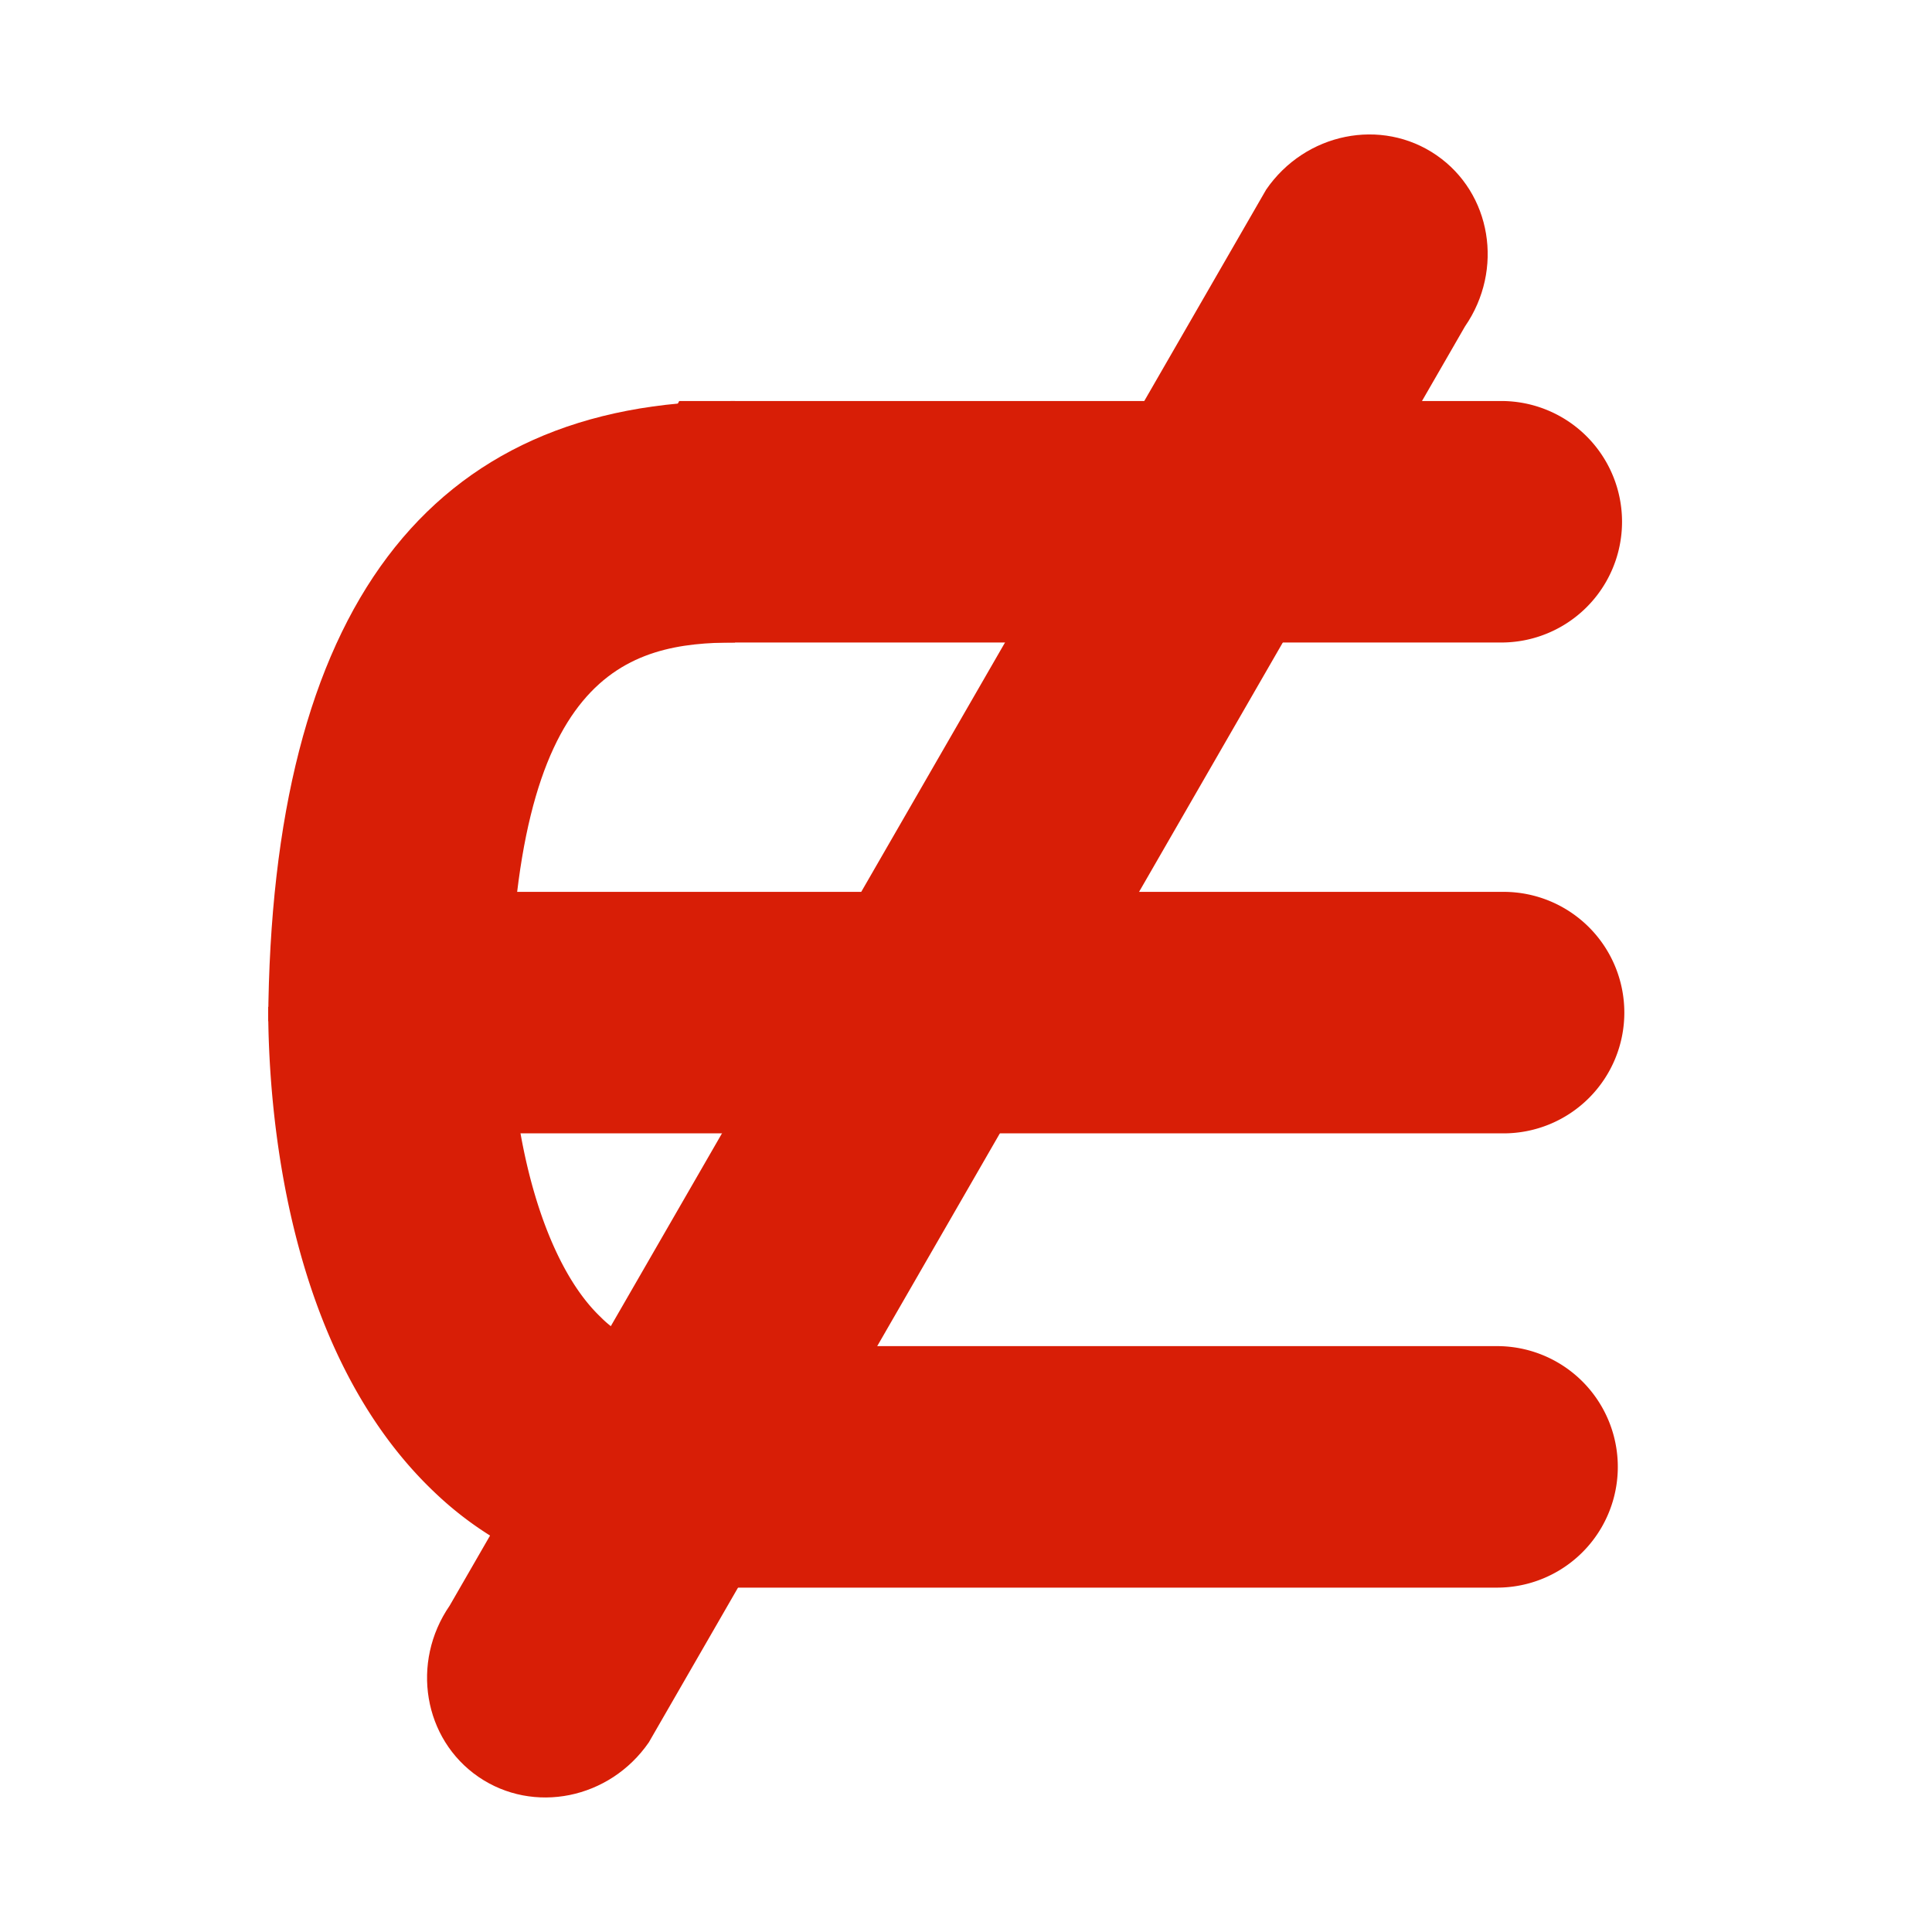 <?xml version="1.0" standalone="no"?><!DOCTYPE svg PUBLIC "-//W3C//DTD SVG 1.1//EN" "http://www.w3.org/Graphics/SVG/1.1/DTD/svg11.dtd"><svg t="1566797384257" class="icon" viewBox="0 0 1024 1024" version="1.1" xmlns="http://www.w3.org/2000/svg" p-id="22838" xmlns:xlink="http://www.w3.org/1999/xlink" width="16" height="16"><defs><style type="text/css"></style></defs><path d="M293.824 713.472h499.648a64 64 0 1 1 0 128H345.856l-52.032-128zM360 212.544h435.712a64 64 0 1 1 0 128H291.712l68.288-128z" p-id="22839" fill="#d81e06"></path><path d="M270.144 542.144l-128-0.896c1.472-218.112 84.736-328.704 247.424-328.704v128c-57.152 0-118.208 15.552-119.424 201.6z" p-id="22840" fill="#d81e06"></path><path d="M359.616 842.048a184.128 184.128 0 0 1-129.472-51.264c-79.424-75.52-88-204.992-88-257.152h128c0 72 18.88 136.512 48.128 164.352a54.272 54.272 0 0 0 45.632 15.936l6.528 127.872a204.928 204.928 0 0 1-10.816 0.256z" p-id="22841" fill="#d81e06"></path><path d="M860.928 536.704a64 64 0 0 1-64 64h-544c-35.328 0-35.328-128 0-128h544a64 64 0 0 1 64 64z" p-id="22842" fill="#d81e06"></path><path d="M253.568 941.76c-29.12-20.032-35.968-60.608-15.232-90.752L671.104 100.48c20.736-30.144 61.12-38.272 90.24-18.24 29.12 20.032 35.904 60.672 15.104 90.816L343.872 923.52c-20.8 30.08-61.184 38.208-90.304 18.24z" p-id="22843" fill="#d81e06"></path></svg>
